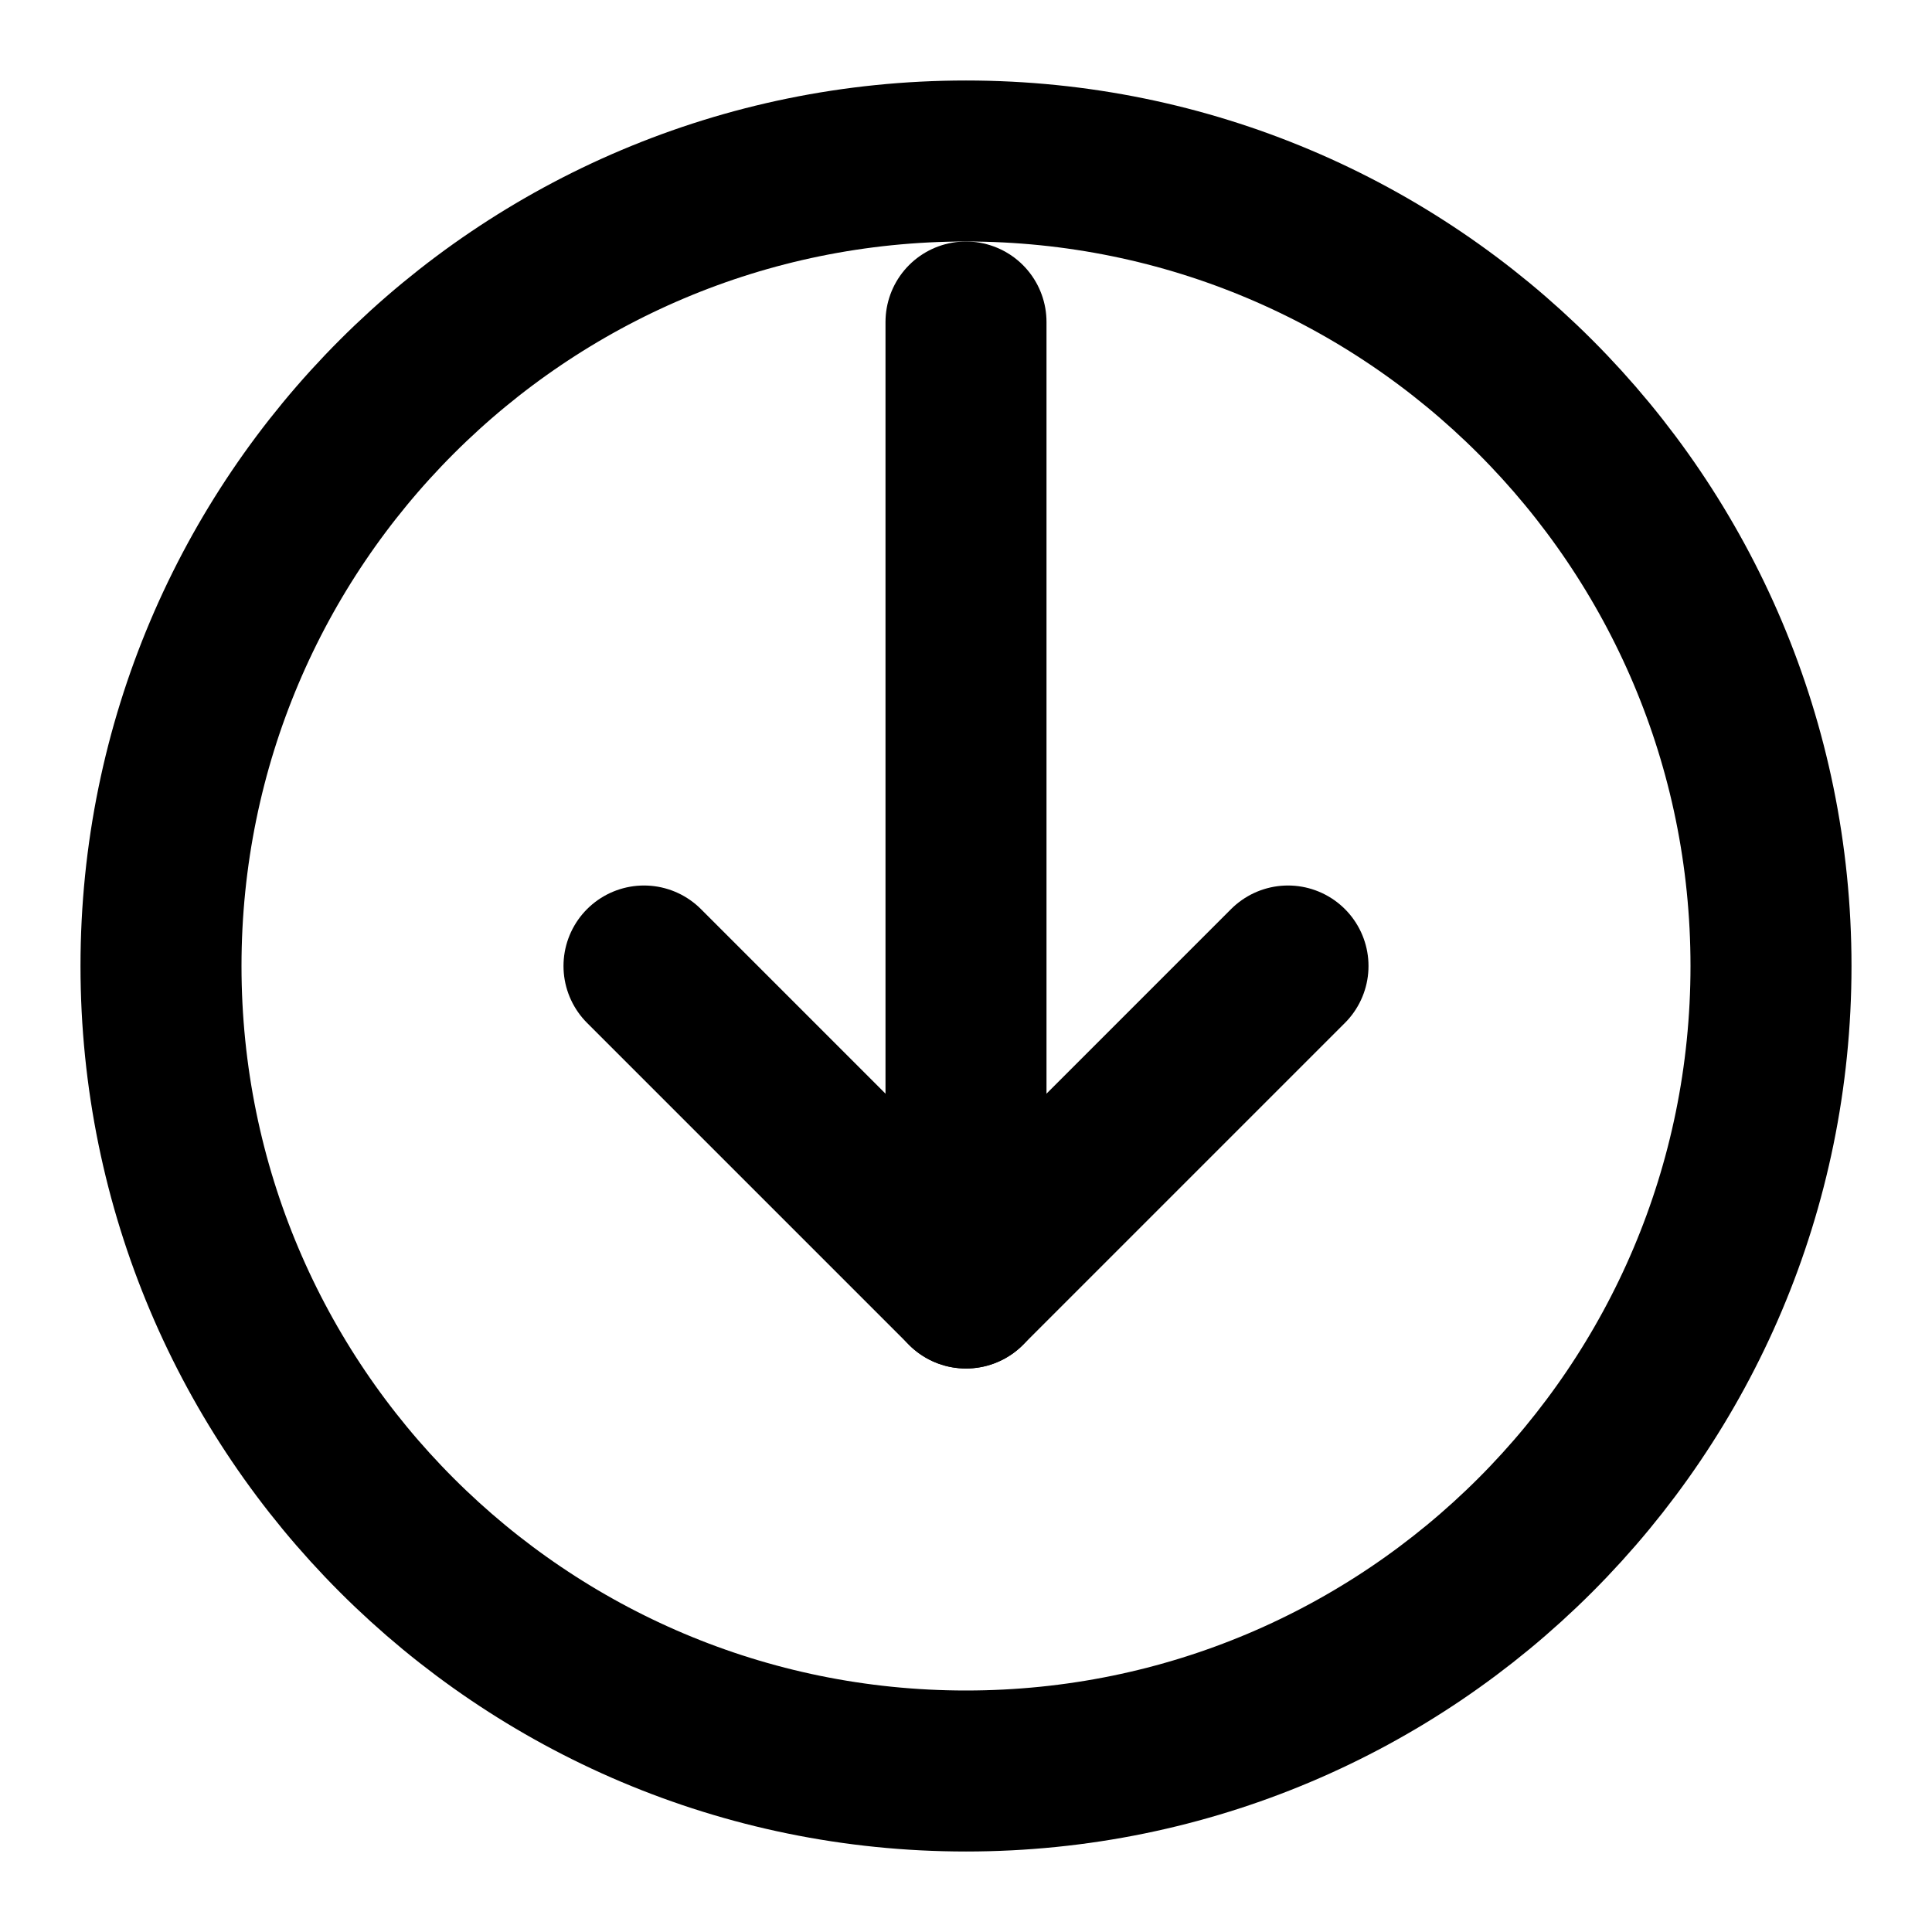 <svg width="24" height="24" viewBox="0 0 24 24" fill="none" xmlns="http://www.w3.org/2000/svg">
<path d="M12 22C17.523 22 22 17.523 22 12C22 6.477 17.523 2 12 2C6.477 2 2 6.477 2 12C2 17.523 6.477 22 12 22Z" stroke="currentColor" stroke-width="2" stroke-linecap="round" stroke-linejoin="round"/>
<path d="M16 12L12 16L8 12" stroke="currentColor" stroke-width="2" stroke-linecap="round" stroke-linejoin="round"/>
<path d="M12 16V4" stroke="currentColor" stroke-width="2" stroke-linecap="round" stroke-linejoin="round"/>
</svg>